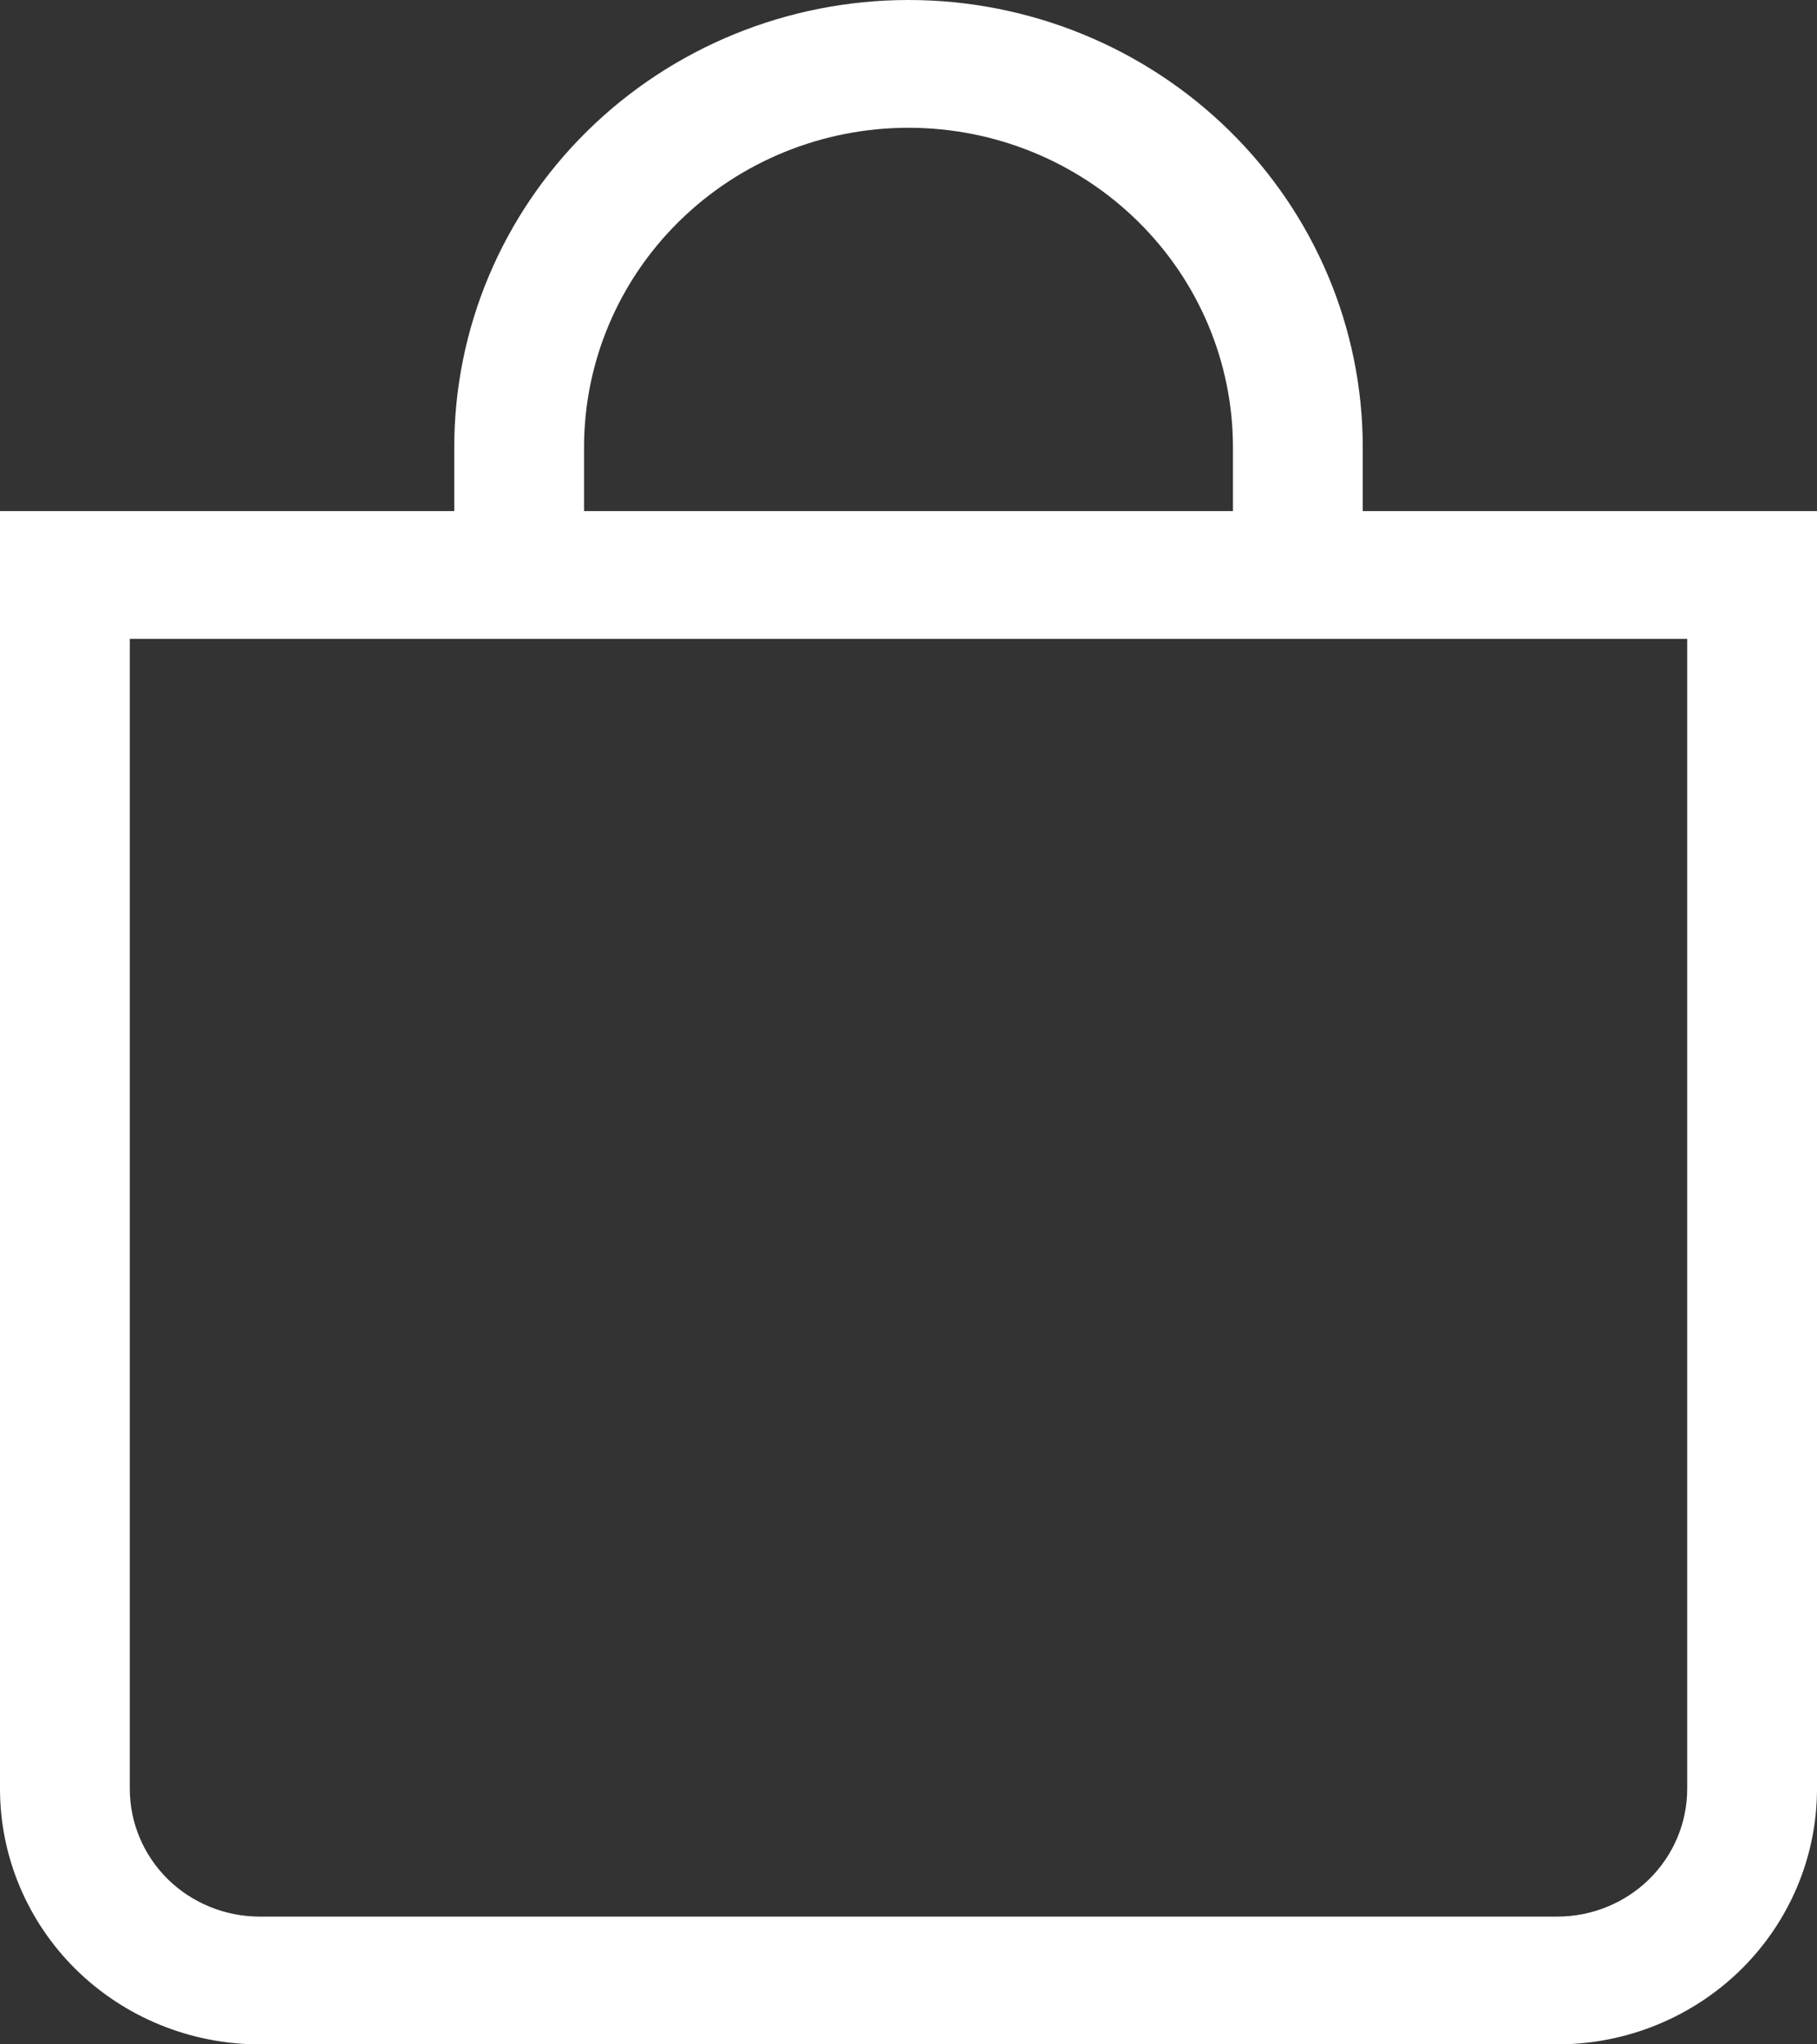 <svg width="16" height="18" viewBox="0 0 16 18" fill="none" xmlns="http://www.w3.org/2000/svg">
<rect x="0" y="0" width="16" height="18" fill="#333333" stroke="none"/>
<path d="M8 1.125C8.758 1.125 9.484 1.421 10.02 1.949C10.556 2.476 10.857 3.192 10.857 3.938V4.5H5.143V3.938C5.143 3.192 5.444 2.476 5.98 1.949C6.516 1.421 7.242 1.125 8 1.125ZM12 4.5V3.938C12 2.893 11.579 1.892 10.828 1.153C10.078 0.415 9.061 0 8 0C6.939 0 5.922 0.415 5.172 1.153C4.421 1.892 4 2.893 4 3.938V4.5H0V15.75C0 16.347 0.241 16.919 0.669 17.341C1.098 17.763 1.68 18 2.286 18H13.714C14.32 18 14.902 17.763 15.331 17.341C15.759 16.919 16 16.347 16 15.75V4.5H12ZM1.143 5.625H14.857V15.75C14.857 16.048 14.737 16.334 14.522 16.546C14.308 16.756 14.017 16.875 13.714 16.875H2.286C1.983 16.875 1.692 16.756 1.478 16.546C1.263 16.334 1.143 16.048 1.143 15.75V5.625Z" fill="white"/>
</svg>
